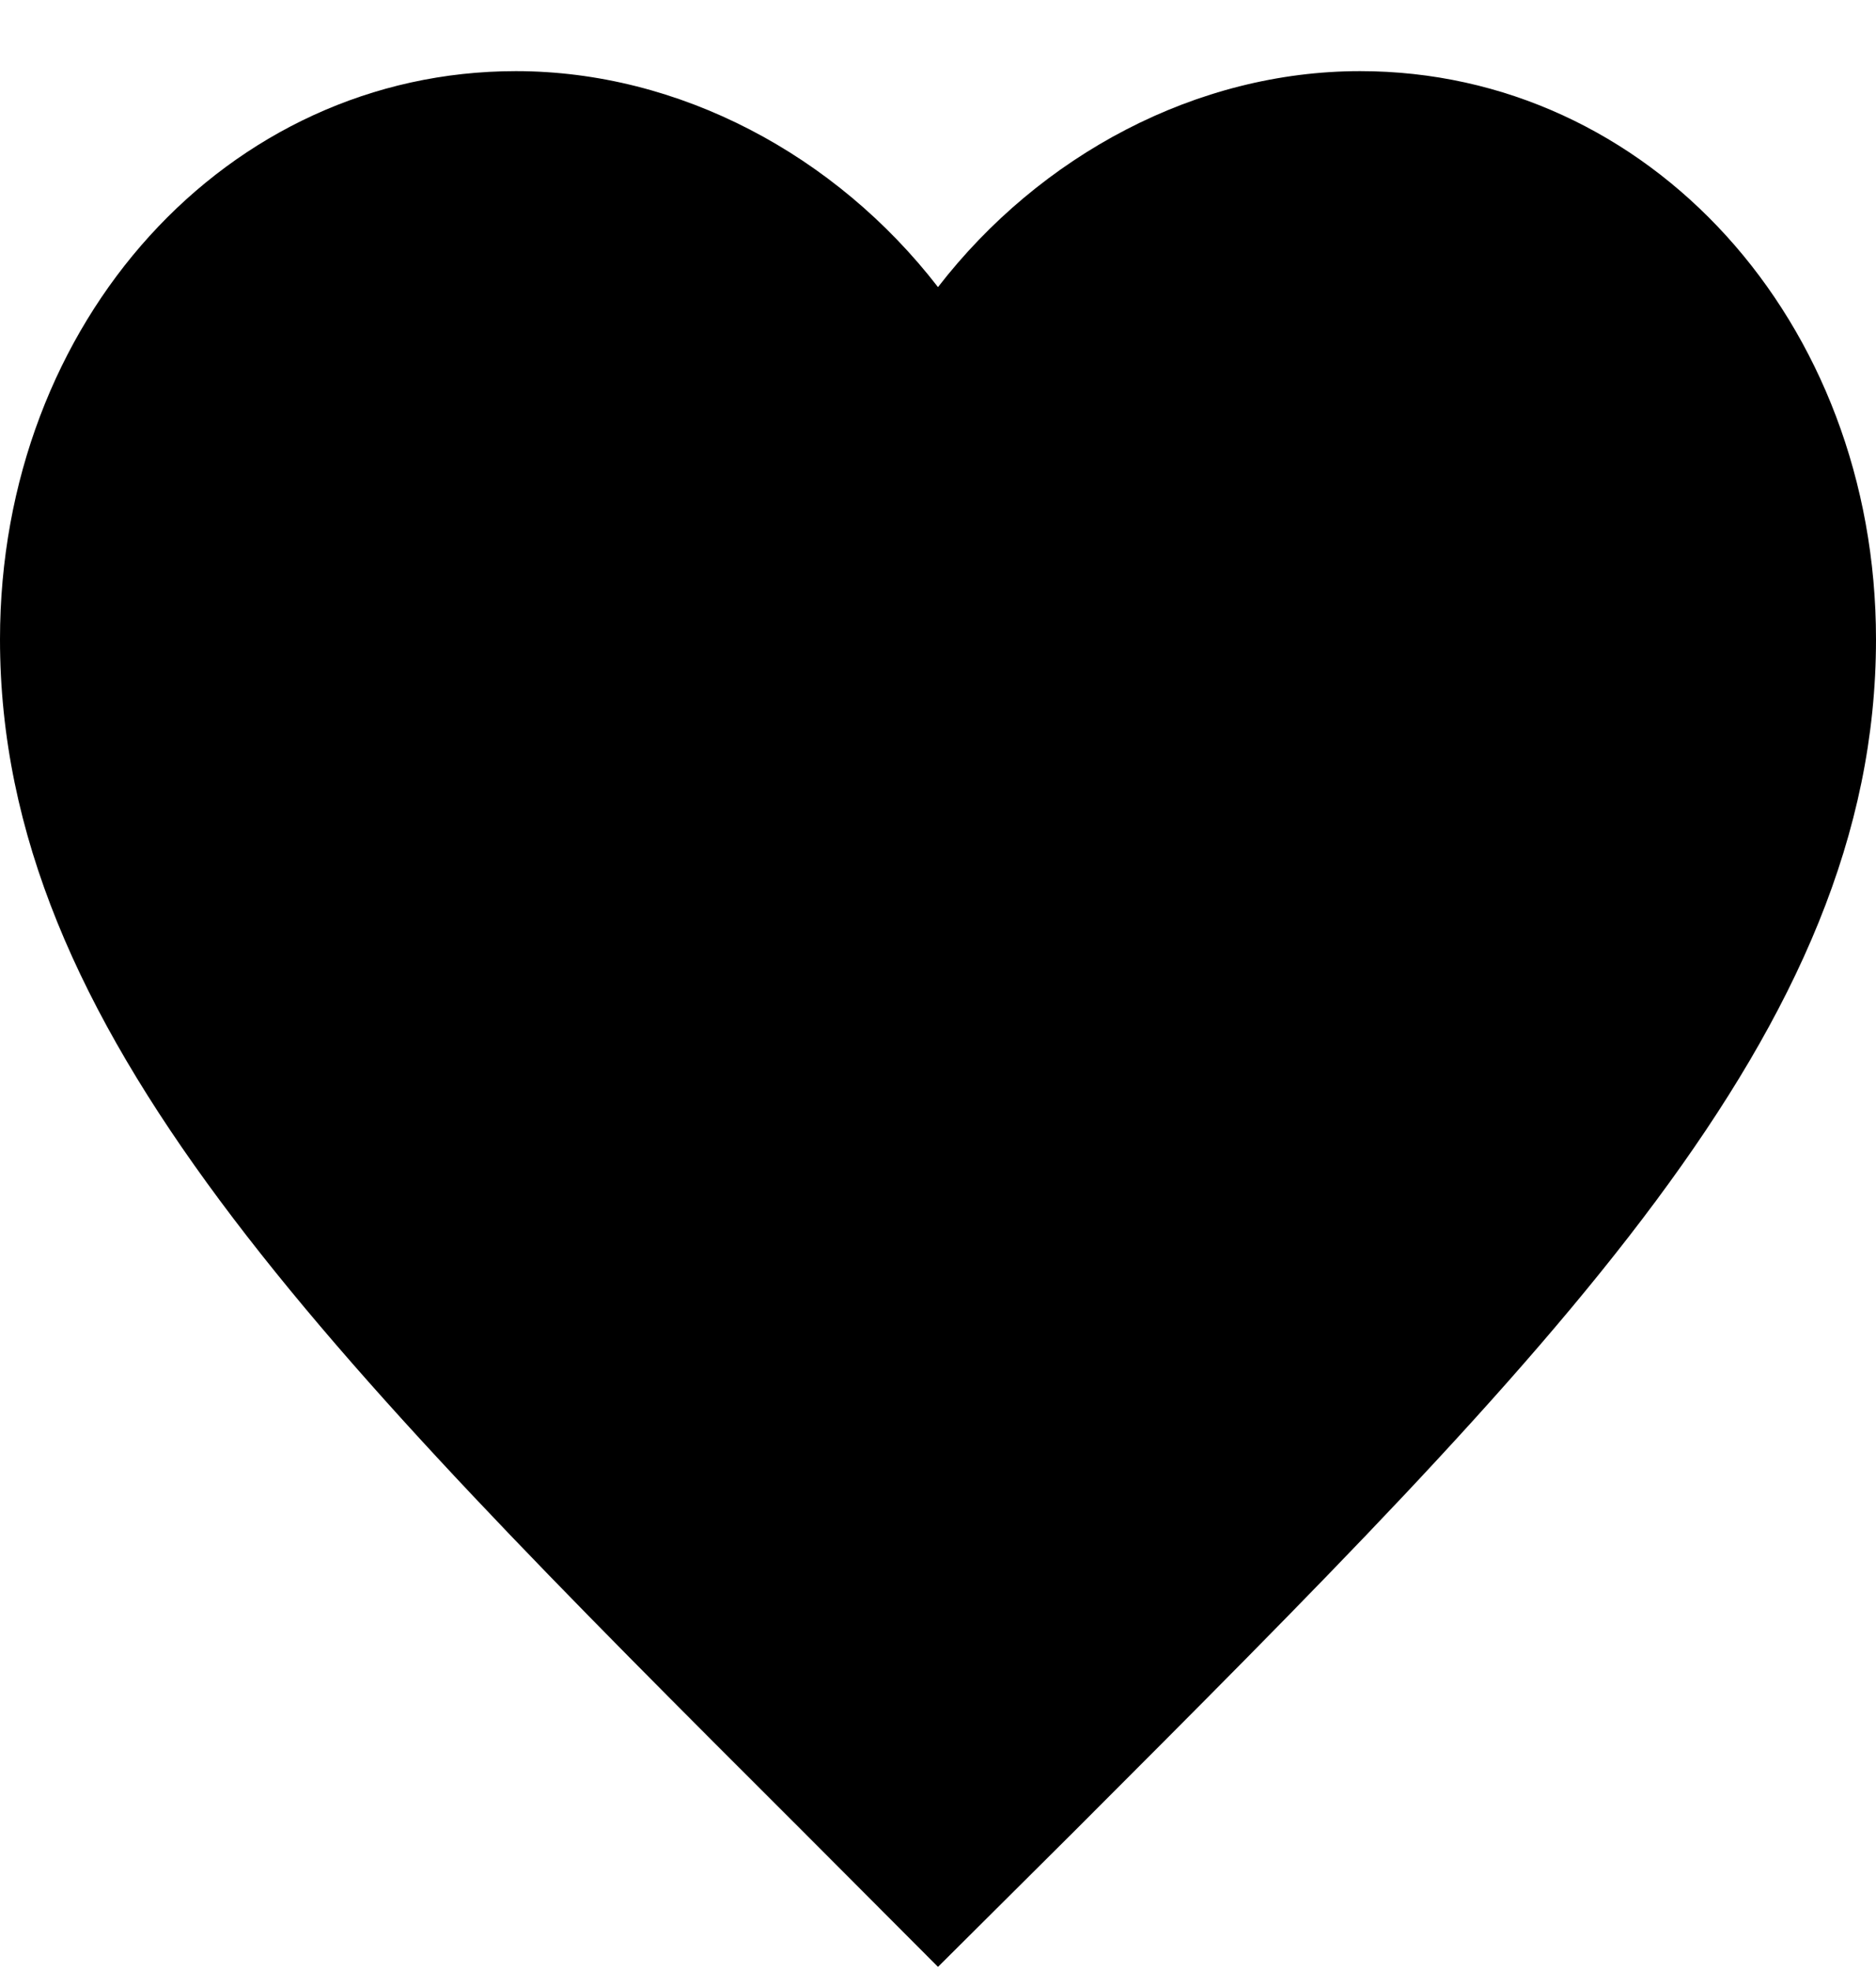<svg width="20" height="21" viewBox="0 0 20 21" fill="none" xmlns="http://www.w3.org/2000/svg">
<path fill-rule="evenodd" clip-rule="evenodd" d="M10 20.956L8.55 19.503C3.4 14.363 0 10.973 0 6.812C0 3.422 2.42 0.758 5.5 0.758C7.24 0.758 8.91 1.65 10 3.059C11.09 1.65 12.76 0.758 14.5 0.758C17.58 0.758 20 3.422 20 6.812C20 10.973 16.6 14.363 11.45 19.514L10 20.956Z" fill="black"/>
</svg>
